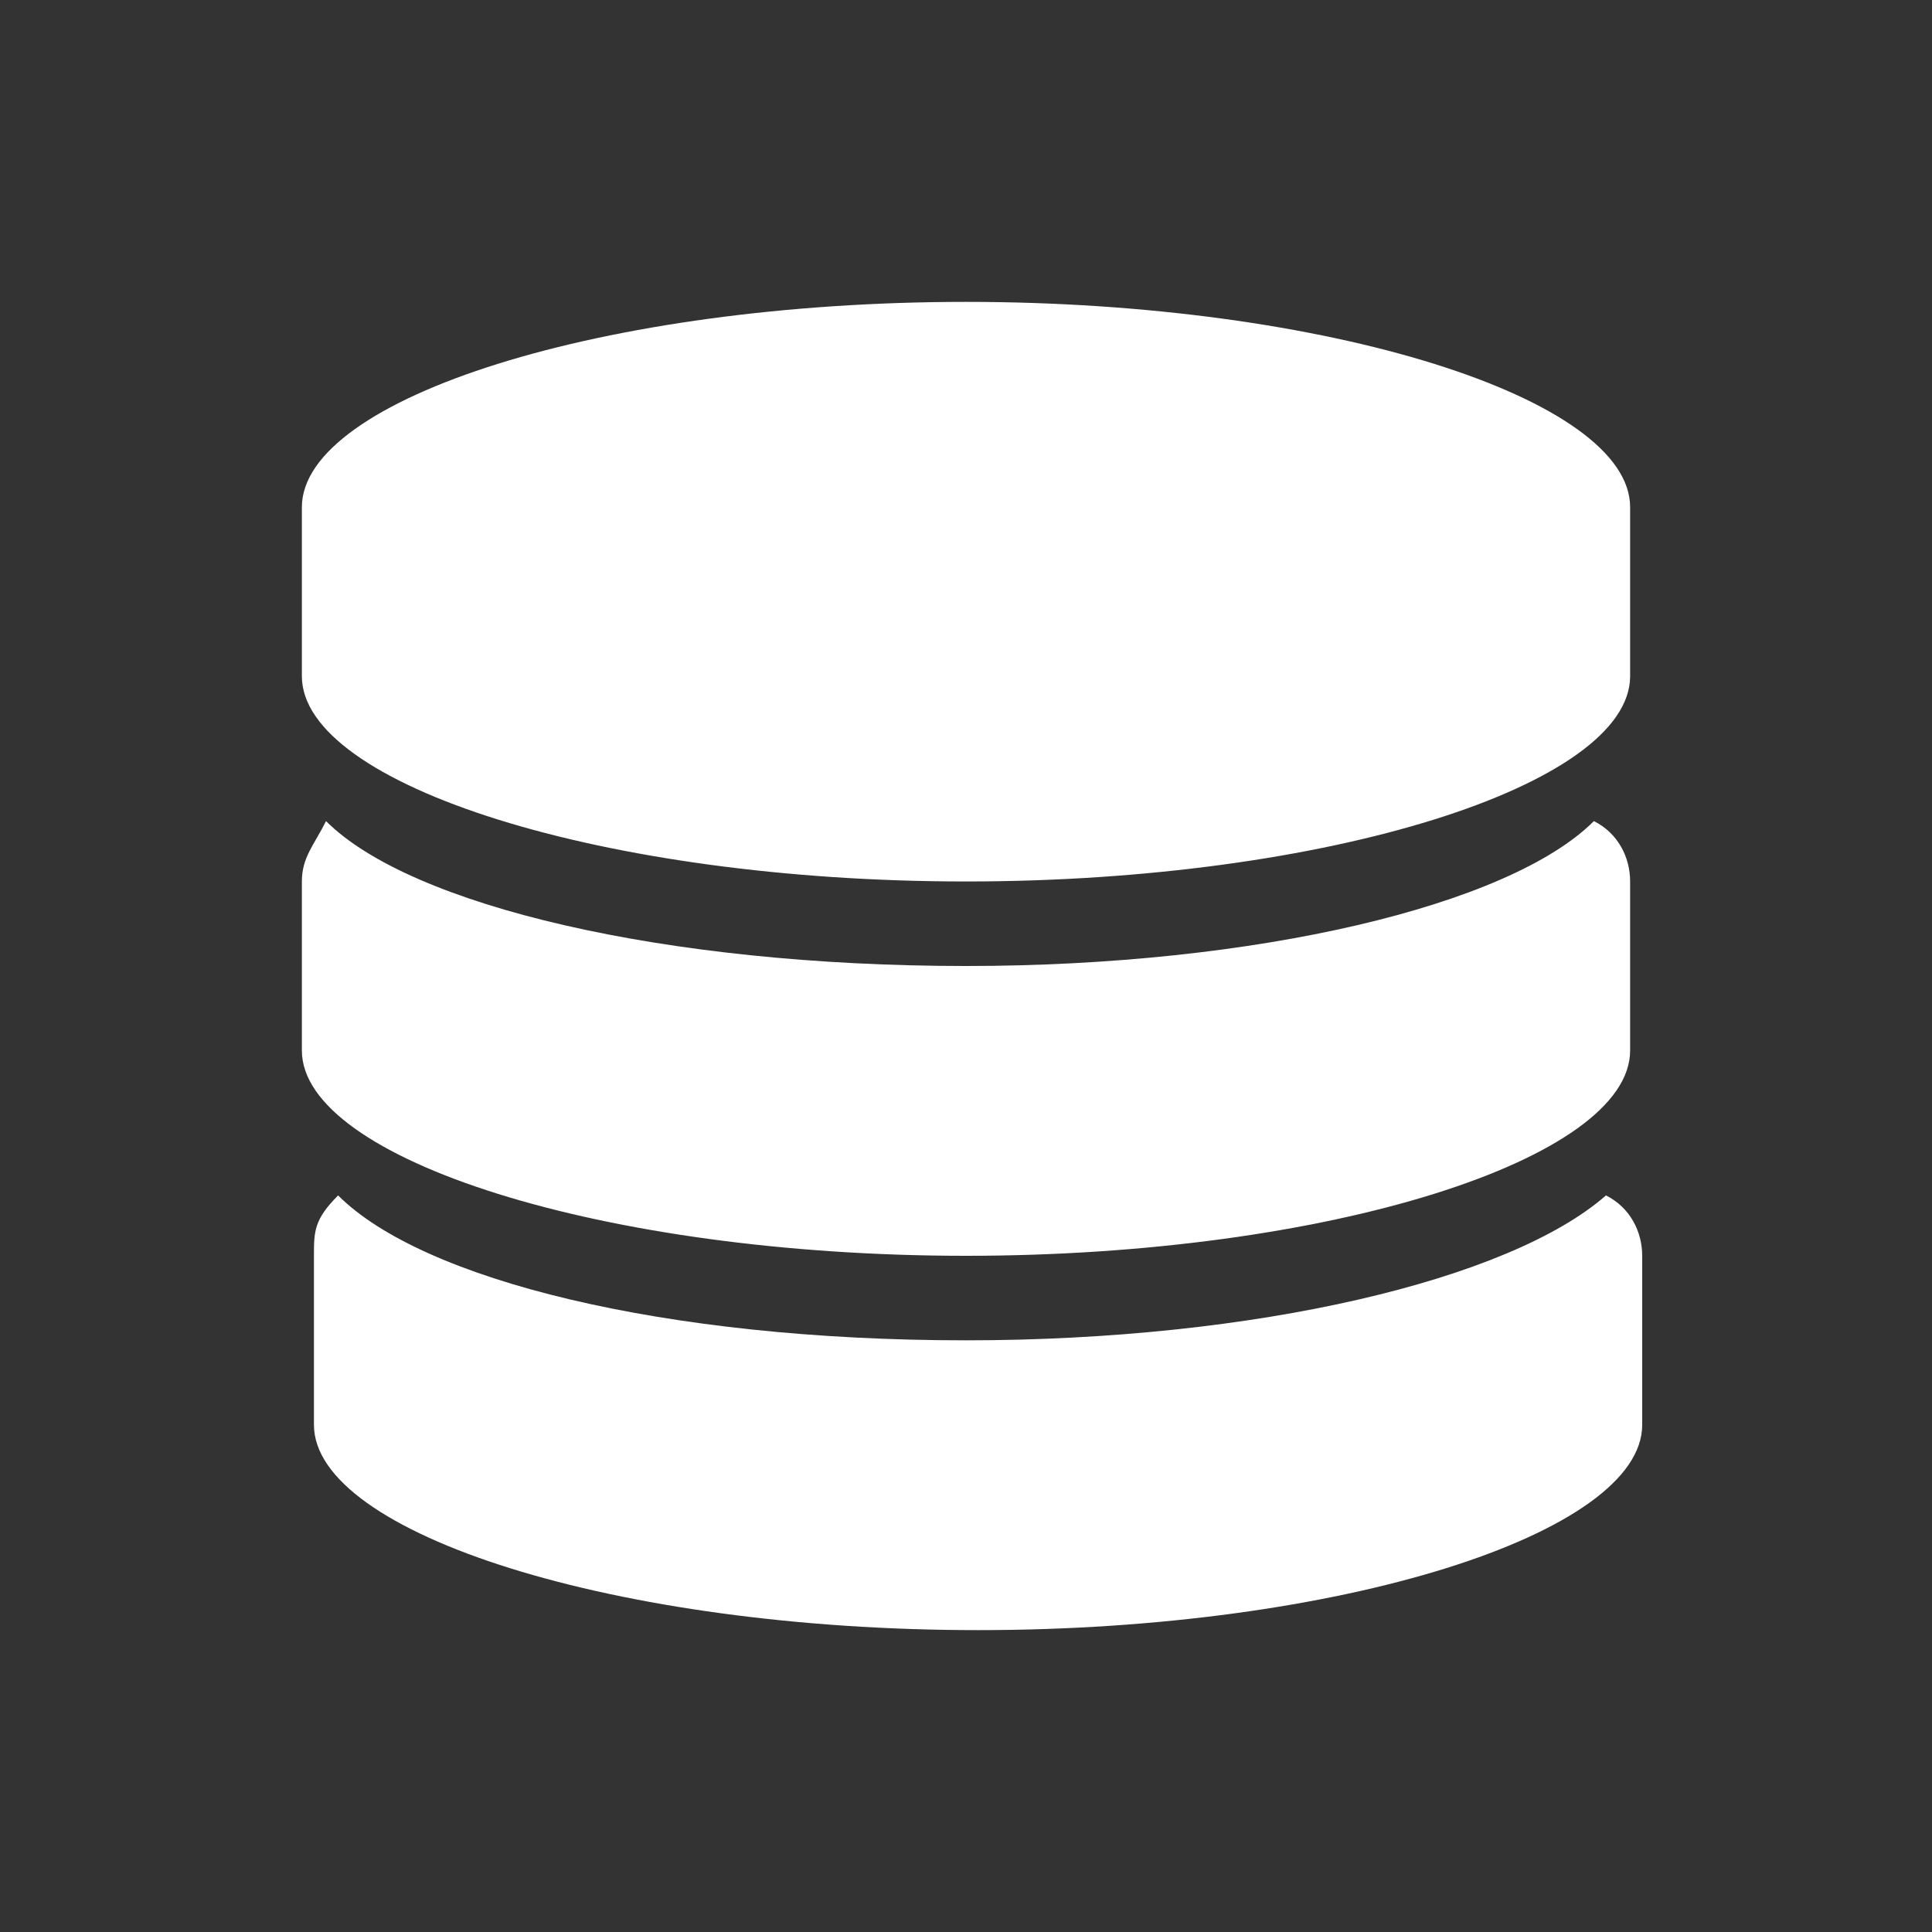 <?xml version="1.0" encoding="utf-8"?>
<!-- Generator: Adobe Illustrator 21.0.0, SVG Export Plug-In . SVG Version: 6.00 Build 0)  -->
<svg version="1.1" id="图层_1" xmlns="http://www.w3.org/2000/svg" xmlns:xlink="http://www.w3.org/1999/xlink" x="0px" y="0px"
	 viewBox="0 0 16 16" style="enable-background:new 0 0 16 16;fill:#fff" xml:space="preserve">
<rect x="0" y="0" width="16" height="16" fill="#333333" stroke="none"/>
<path d="M8,2.5c-3,0-5.5,0.8-5.5,1.7v1.4C2.5,6.5,5,7.3,8,7.3c3,0,5.5-0.8,5.5-1.7V4.2C13.5,3.3,11,2.5,8,2.5z M8,8
	C5.5,8,3.4,7.5,2.7,6.8C2.6,7,2.5,7.1,2.5,7.3v1.4c0,0.9,2.5,1.7,5.5,1.7c3,0,5.5-0.8,5.5-1.7V7.3c0-0.2-0.1-0.4-0.3-0.5
	C12.5,7.5,10.4,8,8,8z M8,11.1c-2.5,0-4.5-0.5-5.2-1.2c-0.2,0.2-0.2,0.3-0.2,0.5v1.4c0,0.9,2.5,1.7,5.5,1.7c3,0,5.5-0.8,5.5-1.7
	v-1.4c0-0.2-0.1-0.4-0.3-0.5C12.5,10.6,10.4,11.1,8,11.1z"/>
</svg>
